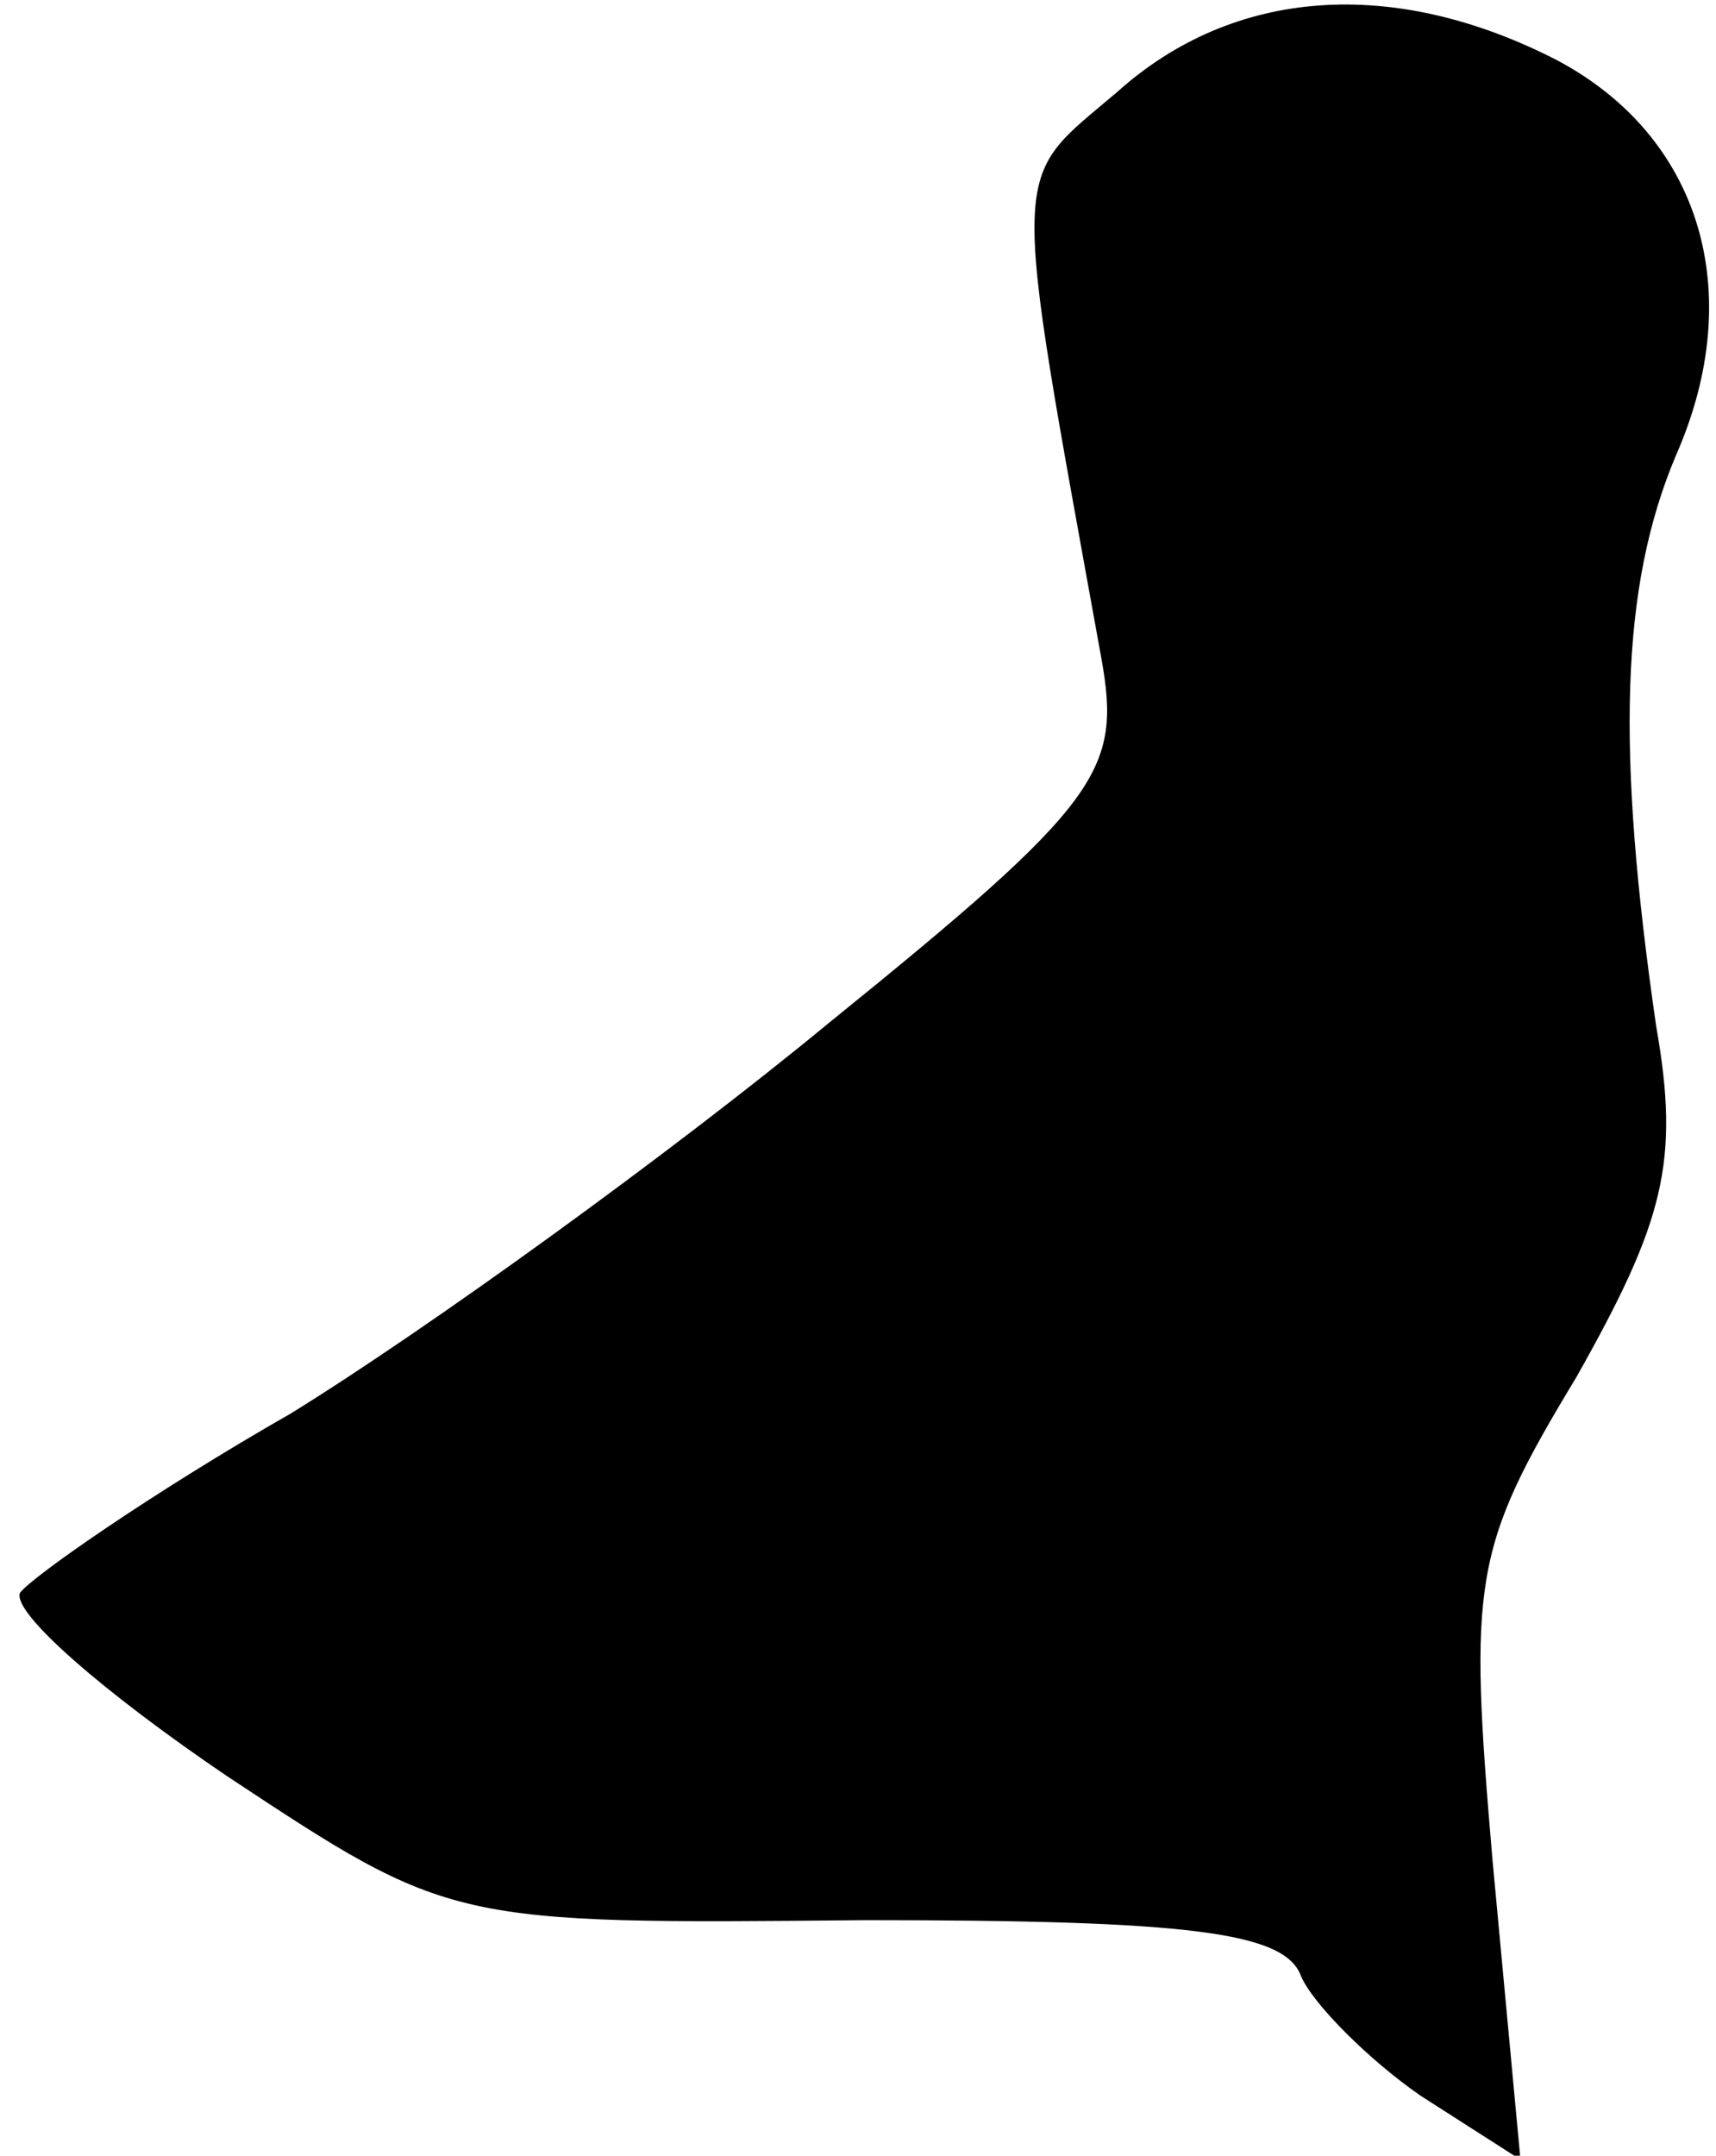 <?xml version="1.0" standalone="no"?>
<!DOCTYPE svg PUBLIC "-//W3C//DTD SVG 20010904//EN"
 "http://www.w3.org/TR/2001/REC-SVG-20010904/DTD/svg10.dtd">
<svg version="1.0" xmlns="http://www.w3.org/2000/svg"
 width="43pt" height="54pt" viewBox="0 0 43 54"
 preserveAspectRatio="xMidYMid meet">
<g transform="translate(0,54) scale(0.1,-0.1)"
fill="#000000" stroke="none">
<path fill="#000000" stroke="none" d="M280 517 c-27 -23 -27 -15 -4 -142 5
-28 0 -36 -68 -91 -40 -33 -101 -77 -135 -98 -35 -20 -65 -41 -68 -45 -2 -5
21 -25 52 -46 56 -37 56 -37 160 -36 81 0 105 -3 109 -14 3 -7 17 -21 30 -30
l25 -16 -7 75 c-6 70 -5 78 21 121 22 39 26 54 20 88 -10 69 -9 110 5 143 18
41 6 80 -30 99 -41 21 -81 18 -110 -8z"/>
</g>
</svg>
